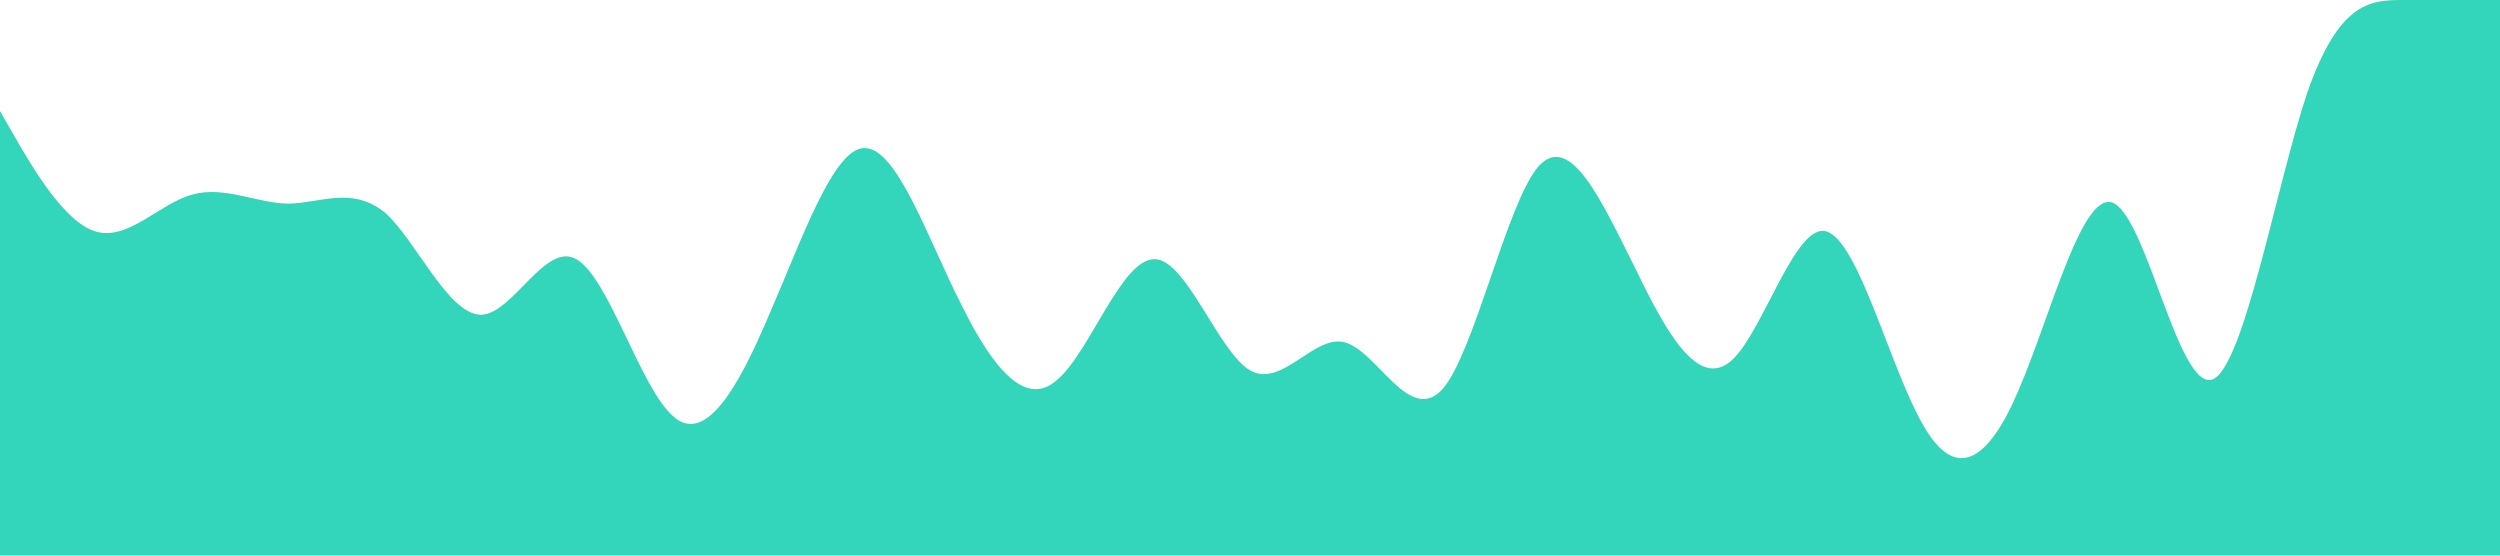 <?xml version="1.0" standalone="no"?><svg xmlns="http://www.w3.org/2000/svg" viewBox="0 0 1440 320"><path fill="#00cba9" fill-opacity="0.8" d="M0,64L9.2,80C18.5,96,37,128,55,133.3C73.8,139,92,117,111,112C129.2,107,148,117,166,117.3C184.6,117,203,107,222,122.7C240,139,258,181,277,181.3C295.4,181,314,139,332,149.3C350.8,160,369,224,388,240C406.2,256,425,224,443,181.3C461.5,139,480,85,498,85.3C516.9,85,535,139,554,176C572.3,213,591,235,609,218.7C627.7,203,646,149,665,149.3C683.1,149,702,203,720,213.3C738.5,224,757,192,775,197.3C793.8,203,812,245,831,224C849.2,203,868,117,886,96C904.6,75,923,117,942,154.7C960,192,978,224,997,208C1015.4,192,1034,128,1052,133.3C1070.8,139,1089,213,1108,245.3C1126.2,277,1145,267,1163,224C1181.5,181,1200,107,1218,117.3C1236.9,128,1255,224,1274,218.7C1292.3,213,1311,107,1329,53.3C1347.7,0,1366,0,1385,0C1403.1,0,1422,0,1431,0L1440,0L1440,320L1430.8,320C1421.5,320,1403,320,1385,320C1366.2,320,1348,320,1329,320C1310.8,320,1292,320,1274,320C1255.4,320,1237,320,1218,320C1200,320,1182,320,1163,320C1144.6,320,1126,320,1108,320C1089.2,320,1071,320,1052,320C1033.8,320,1015,320,997,320C978.5,320,960,320,942,320C923.1,320,905,320,886,320C867.7,320,849,320,831,320C812.3,320,794,320,775,320C756.9,320,738,320,720,320C701.5,320,683,320,665,320C646.2,320,628,320,609,320C590.8,320,572,320,554,320C535.4,320,517,320,498,320C480,320,462,320,443,320C424.6,320,406,320,388,320C369.2,320,351,320,332,320C313.8,320,295,320,277,320C258.5,320,240,320,222,320C203.1,320,185,320,166,320C147.7,320,129,320,111,320C92.3,320,74,320,55,320C36.9,320,18,320,9,320L0,320Z"></path></svg>